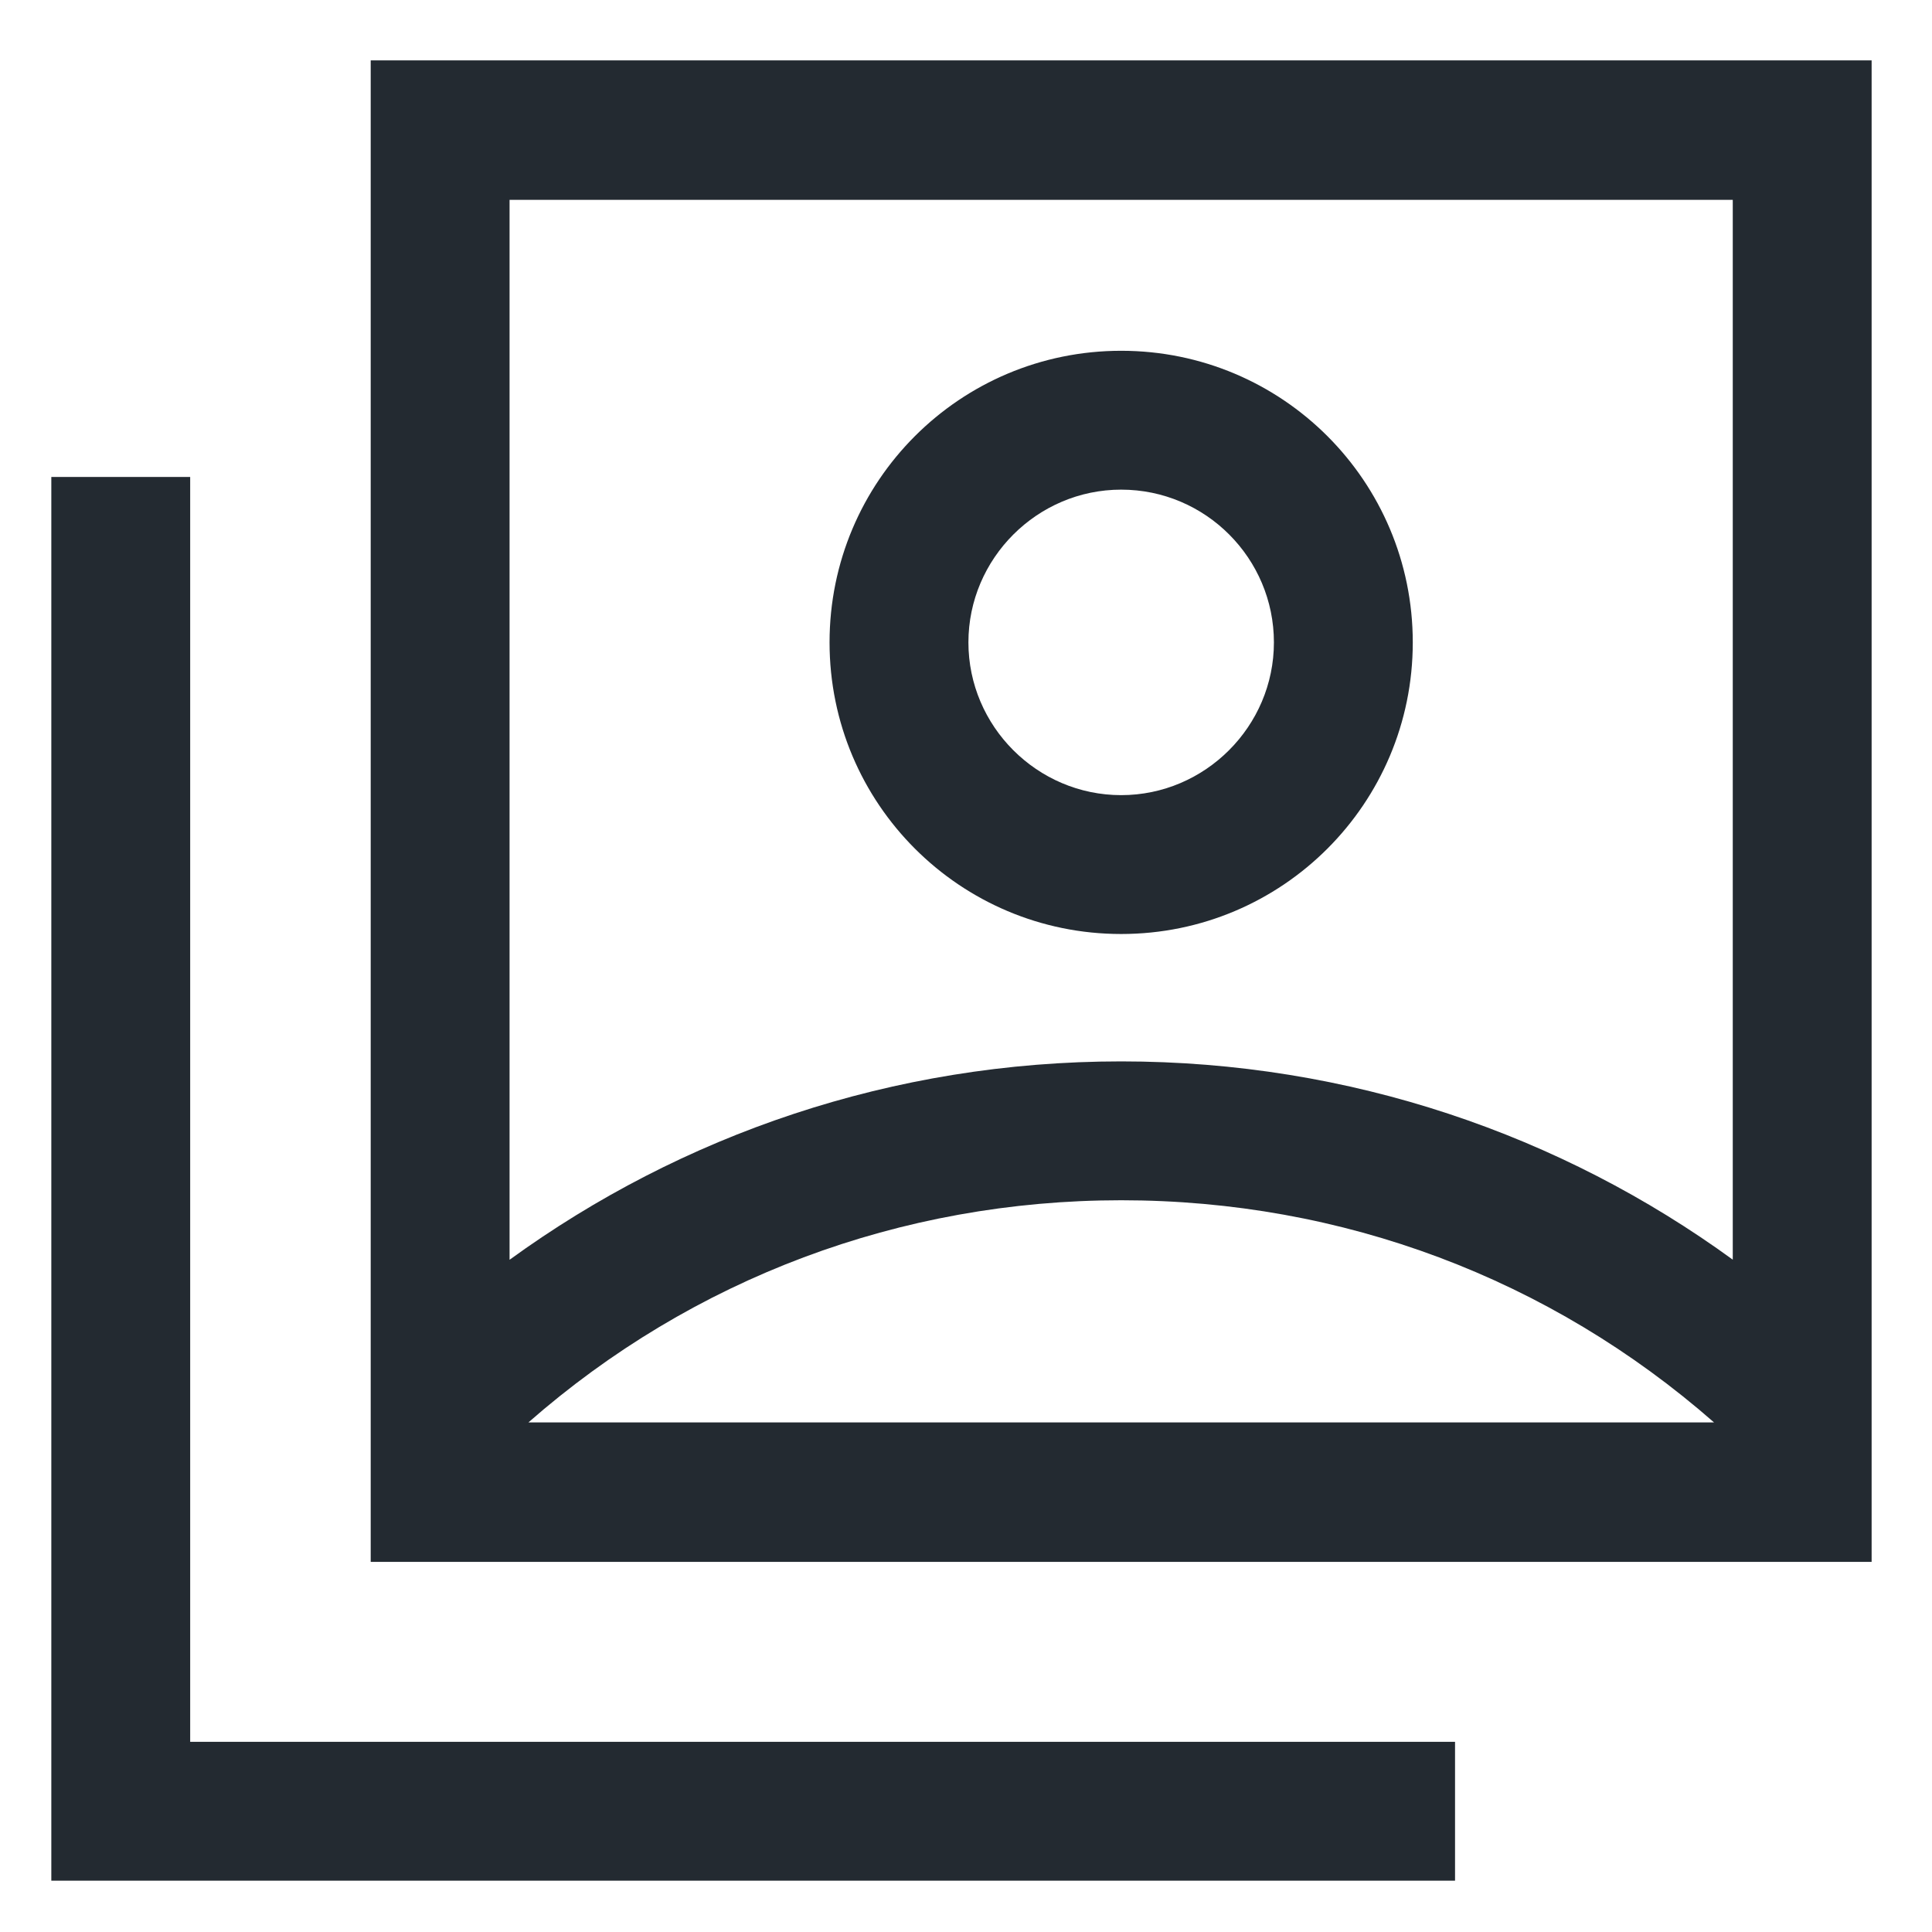<svg width="16" height="16" viewBox="0 0 16 16" fill="none" xmlns="http://www.w3.org/2000/svg">
<g id="accountSwitchALT-outline-32 1" clip-path="url(#clip0_1813_5911)">
<path id="Vector" d="M9.285 2.905C10.62 2.905 11.7 3.985 11.7 5.32C11.7 6.655 10.62 7.735 9.285 7.735C7.95 7.735 6.87 6.655 6.87 5.32C6.87 3.985 7.95 2.905 9.285 2.905ZM9.285 4.055C8.59 4.055 8.02 4.625 8.02 5.32C8.02 6.015 8.59 6.585 9.285 6.585C9.98 6.585 10.55 6.015 10.55 5.32C10.55 4.625 9.985 4.055 9.285 4.055Z" fill="#232A31"/>
<path id="Vector_2" d="M15.5 0.5H3.07V12.935H15.5V0.5ZM14.35 1.655V10.432C12.93 9.399 11.18 8.79 9.285 8.79C7.39 8.79 5.642 9.4 4.22 10.433V1.655H14.35ZM14.195 11.78H4.376C5.735 10.588 7.458 9.94 9.285 9.94C11.118 9.94 12.835 10.588 14.195 11.78Z" fill="#232A31"/>
<path id="Vector_3" d="M1.575 14.425V3.95H0.425V15.575H12.05V14.425H1.575Z" fill="#232A31"/>
</g>
<defs>
<clipPath id="clip0_1813_5911">
<rect width="16" height="16" fill="white"/>
</clipPath>
</defs>
</svg>
